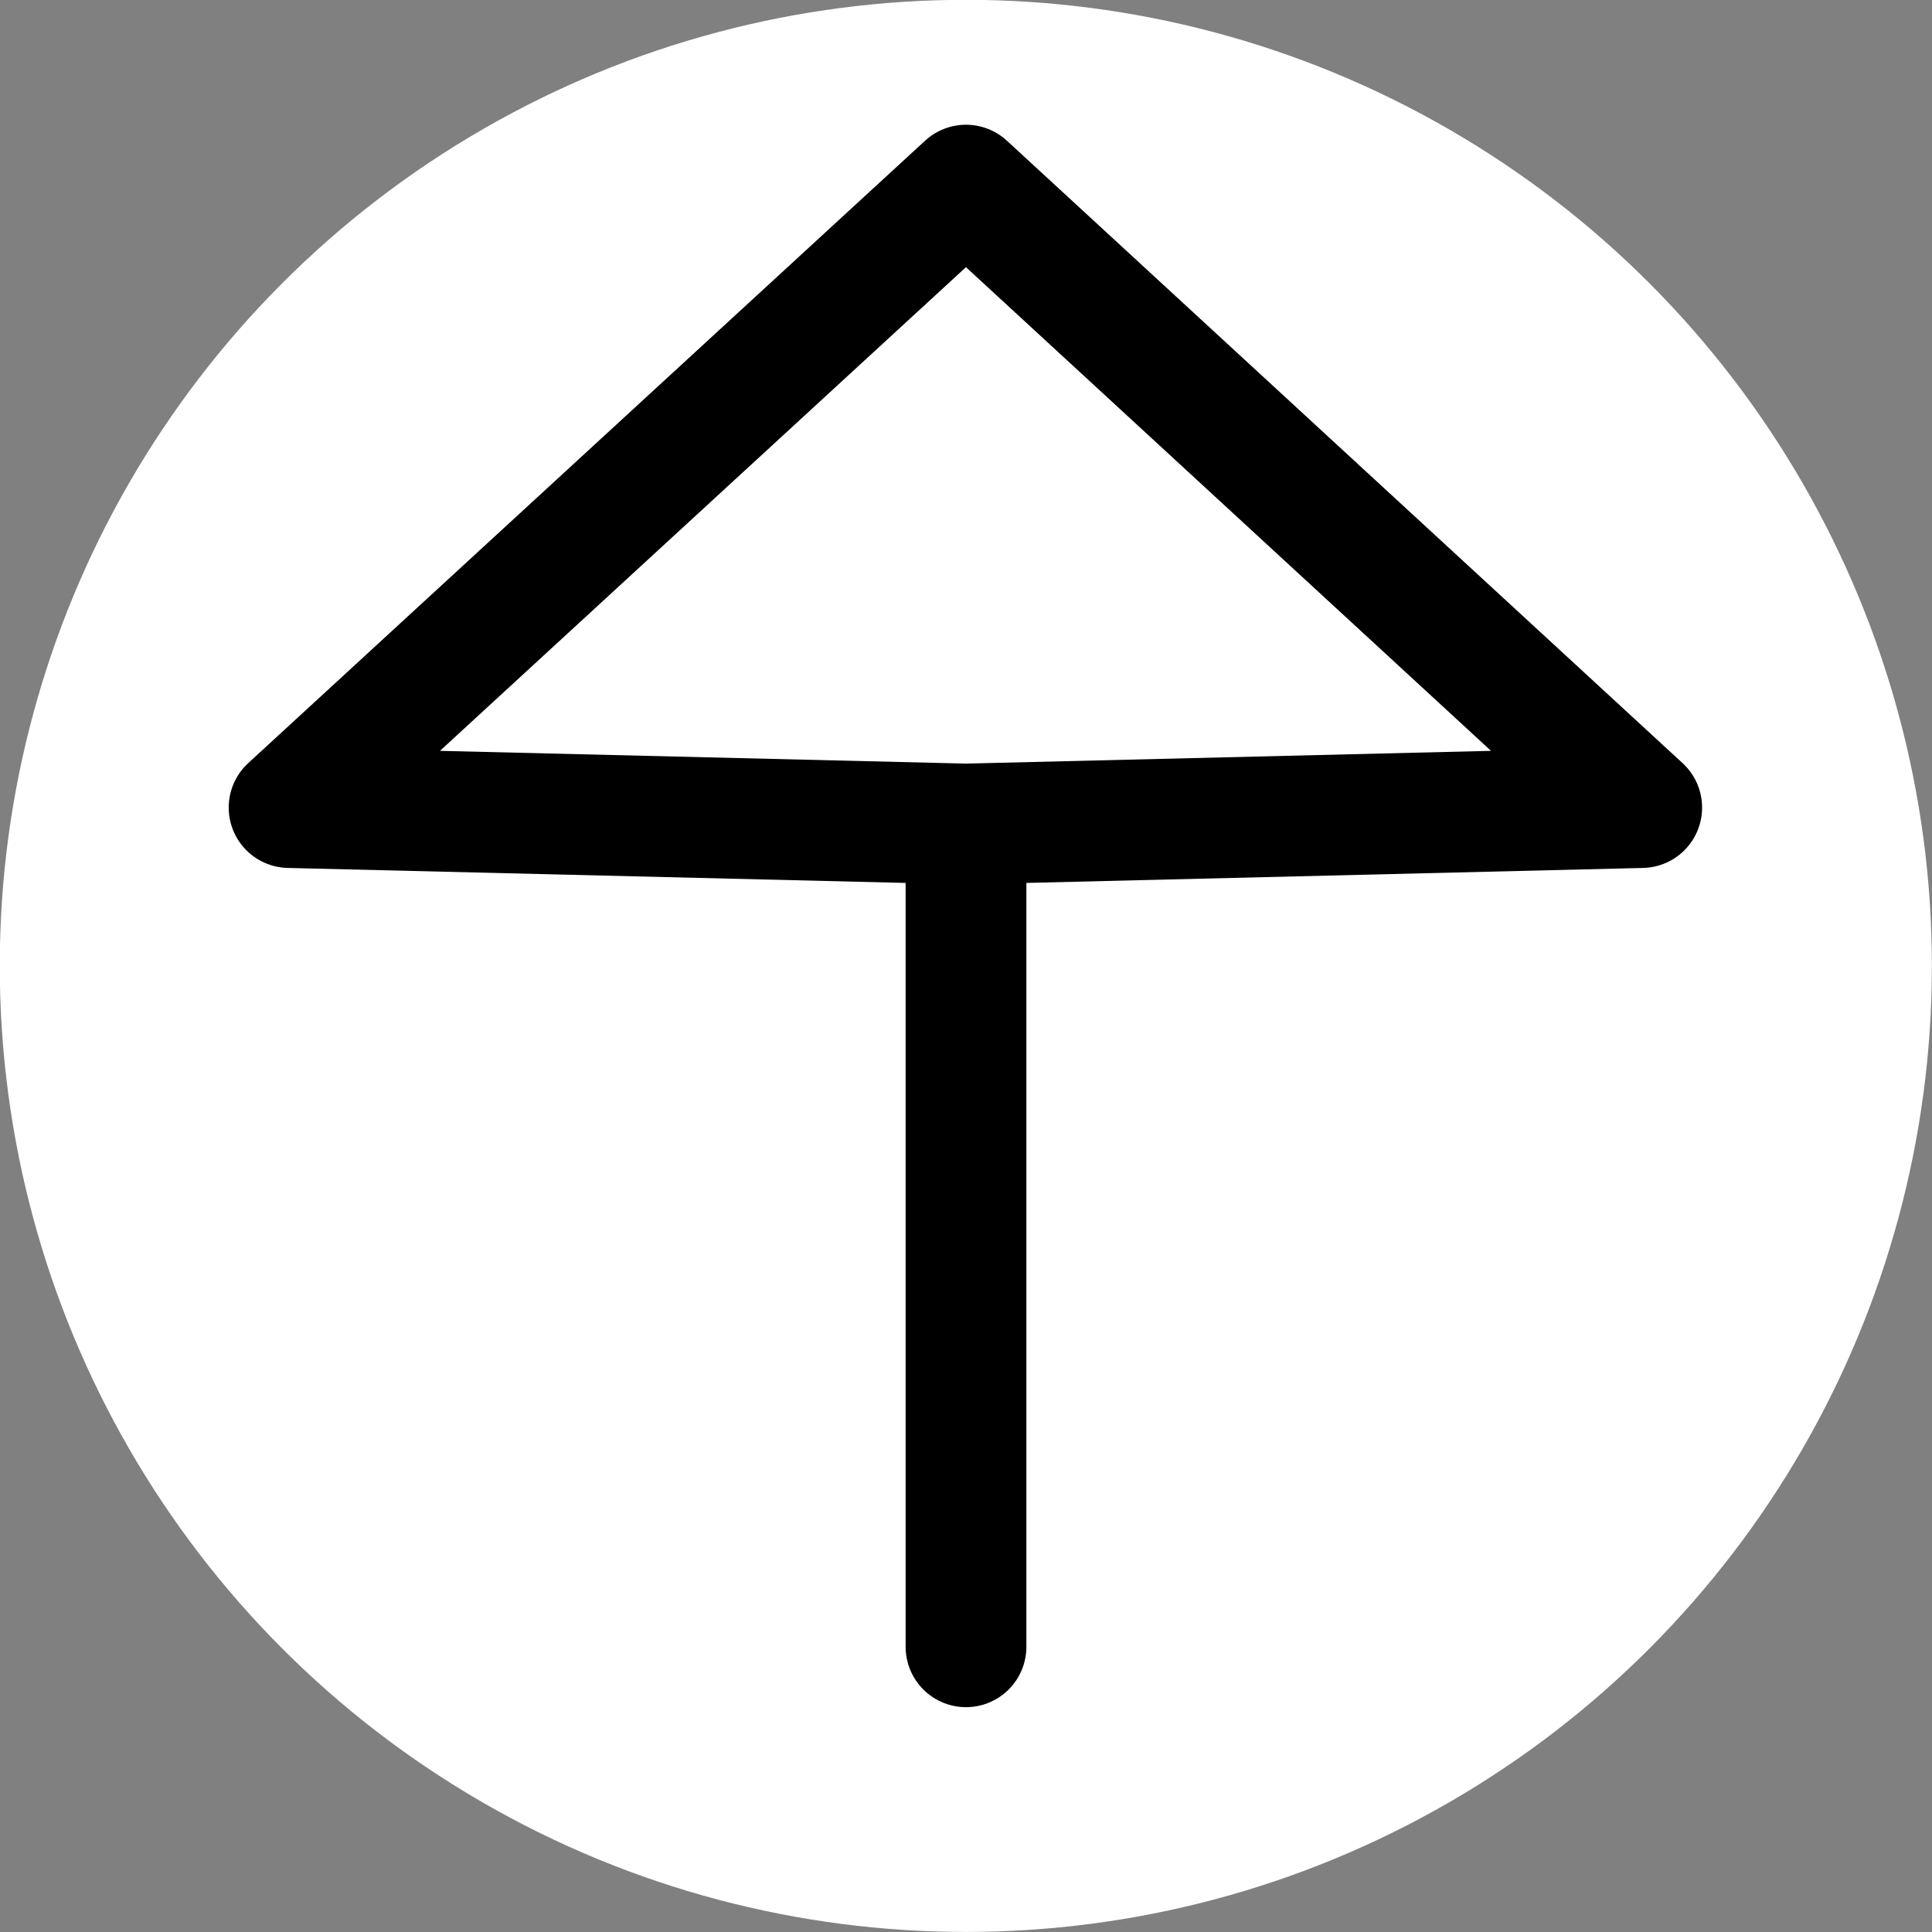 <?xml version="1.0" encoding="UTF-8" standalone="no"?>
<!DOCTYPE svg PUBLIC "-//W3C//DTD SVG 1.1//EN" "http://www.w3.org/Graphics/SVG/1.1/DTD/svg11.dtd">
<svg width="100%" height="100%" viewBox="0 0 16 16" version="1.1" xmlns="http://www.w3.org/2000/svg" xmlns:xlink="http://www.w3.org/1999/xlink" xml:space="preserve" xmlns:serif="http://www.serif.com/" style="fill-rule:evenodd;clip-rule:evenodd;stroke-linecap:round;stroke-linejoin:round;stroke-miterlimit:1.5;">
    <rect x="0" y="0" width="16" height="16" fill="#808080" stroke="none"/>
    <g transform="matrix(1.899,0,0,1.899,-11.225,-10.408)">
        <circle cx="10.123" cy="9.693" r="4.213" style="fill:white;"/>
    </g>
    <path d="M8,1.533L13.596,6.688L8,6.824L8,13.638L8,6.824L2.394,6.688L8,1.533Z" style="fill:none;stroke:black;stroke-width:1px;"/>
</svg>
